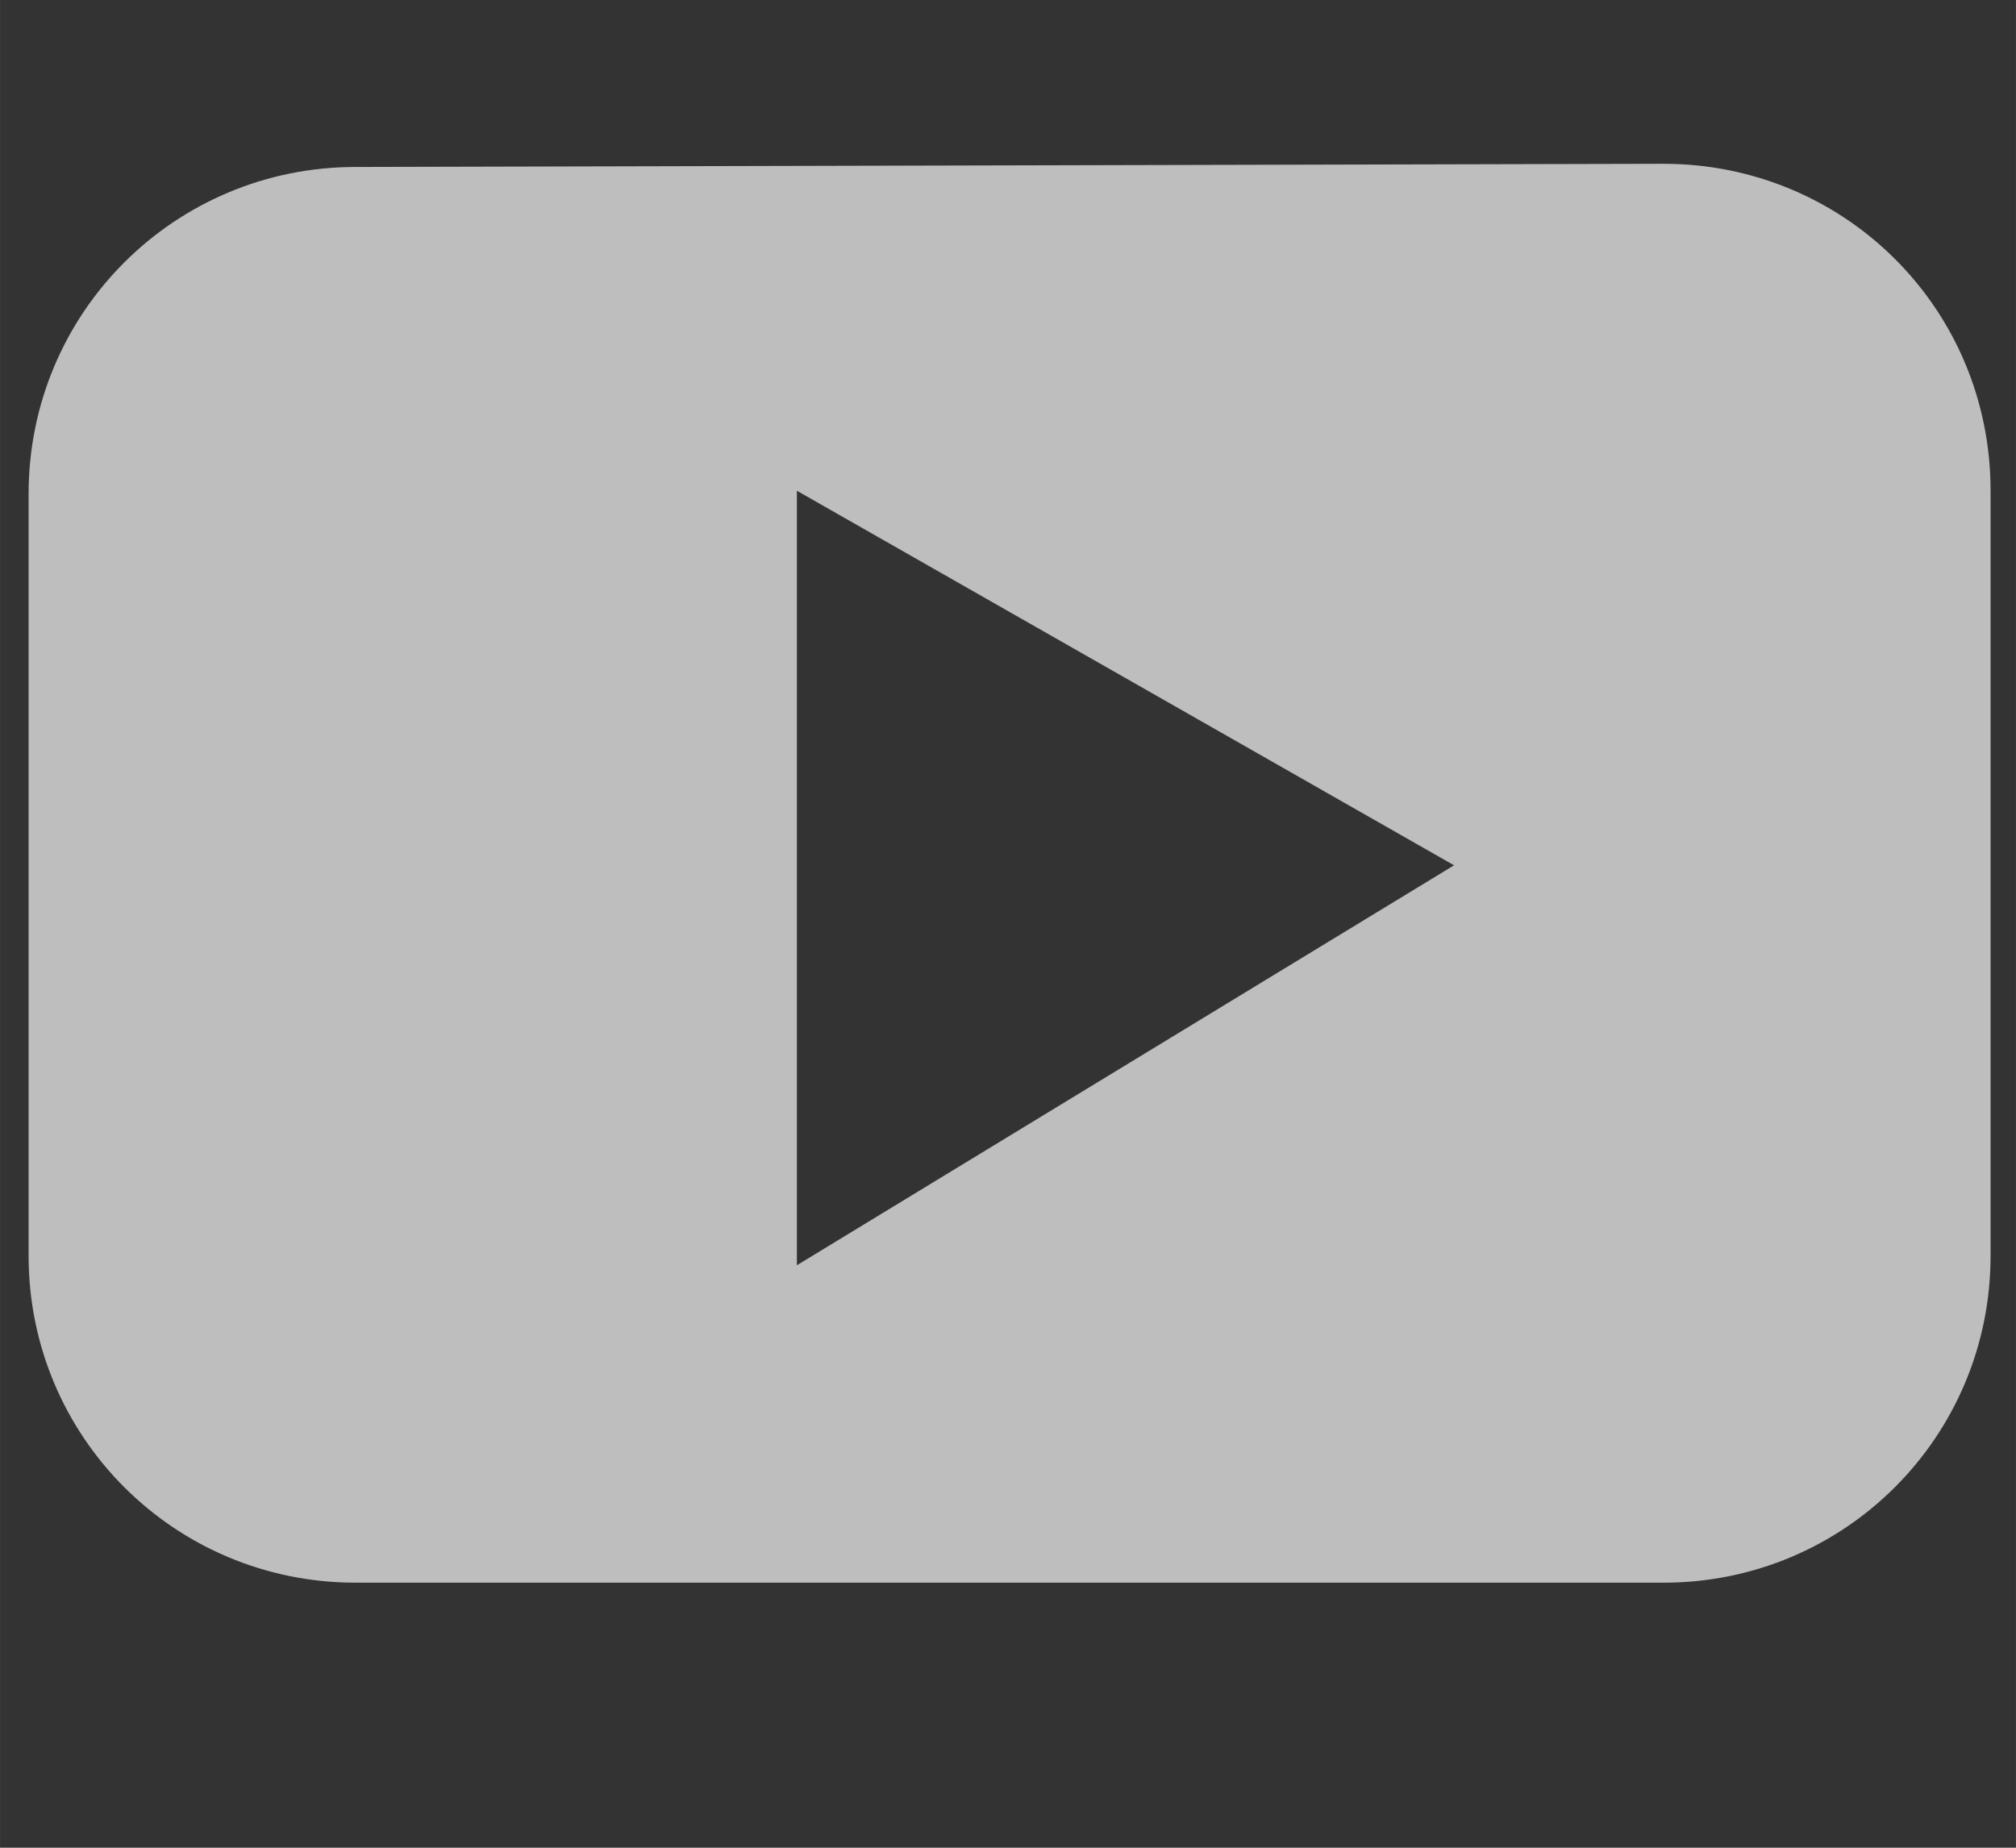 <?xml version="1.0" encoding="UTF-8" standalone="no"?>
<svg
   xmlns:dc="http://purl.org/dc/elements/1.1/"
   xmlns:cc="http://creativecommons.org/ns#"
   xmlns:rdf="http://www.w3.org/1999/02/22-rdf-syntax-ns#"
   xmlns:svg="http://www.w3.org/2000/svg"
   xmlns="http://www.w3.org/2000/svg"
   xmlns:sodipodi="http://sodipodi.sourceforge.net/DTD/sodipodi-0.dtd"
   xmlns:inkscape="http://www.inkscape.org/namespaces/inkscape"
   height="22"
   width="24"
   version="1.1"
   viewBox="0 0 6.35 5.821"
   id="svg8"
   sodipodi:docname="io.github.konkor.newstream.svg"
   inkscape:version="0.92.1 r15371">
  <rect x="0" y="0" width="6.35" height="5.821" fill="#333333" stroke="none"/>
  <defs
     id="defs12" />
  <sodipodi:namedview
     pagecolor="#ffffff"
     bordercolor="#666666"
     borderopacity="1"
     objecttolerance="10"
     gridtolerance="10"
     guidetolerance="10"
     inkscape:pageopacity="0"
     inkscape:pageshadow="2"
     inkscape:window-width="1696"
     inkscape:window-height="849"
     id="namedview10"
     showgrid="false"
     inkscape:zoom="10.727273"
     inkscape:cx="-1.6101695"
     inkscape:cy="10.813559"
     inkscape:window-x="0"
     inkscape:window-y="27"
     inkscape:window-maximized="0"
     inkscape:current-layer="svg8" />
  <path
     d="m1.12 0.526c-0.57 0-1.03 0.459-1.03 1.03v2.4c0 0.57 0.459 1.03 1.03 1.03h4.12c0.57 0 1.03-0.459 1.03-1.03v-2.41c0-0.574-0.46-1.03-1.03-1.03zm1.39 1.02 2.07 1.18-2.07 1.26z"
     stroke-opacity=".484"
     fill-opacity=".659"
     stroke="#1f1f1f"
     stroke-width=".185"
     fill="#d4d4d4"
     id="path2"
     style="fill:#bebebe;fill-opacity:1;stroke:none" />
  <rect
     rx=".132"
     height=".478"
     width="1.32"
     y="6.61"
     x=".074"
     fill="#fff"
     id="rect6" />
</svg>
